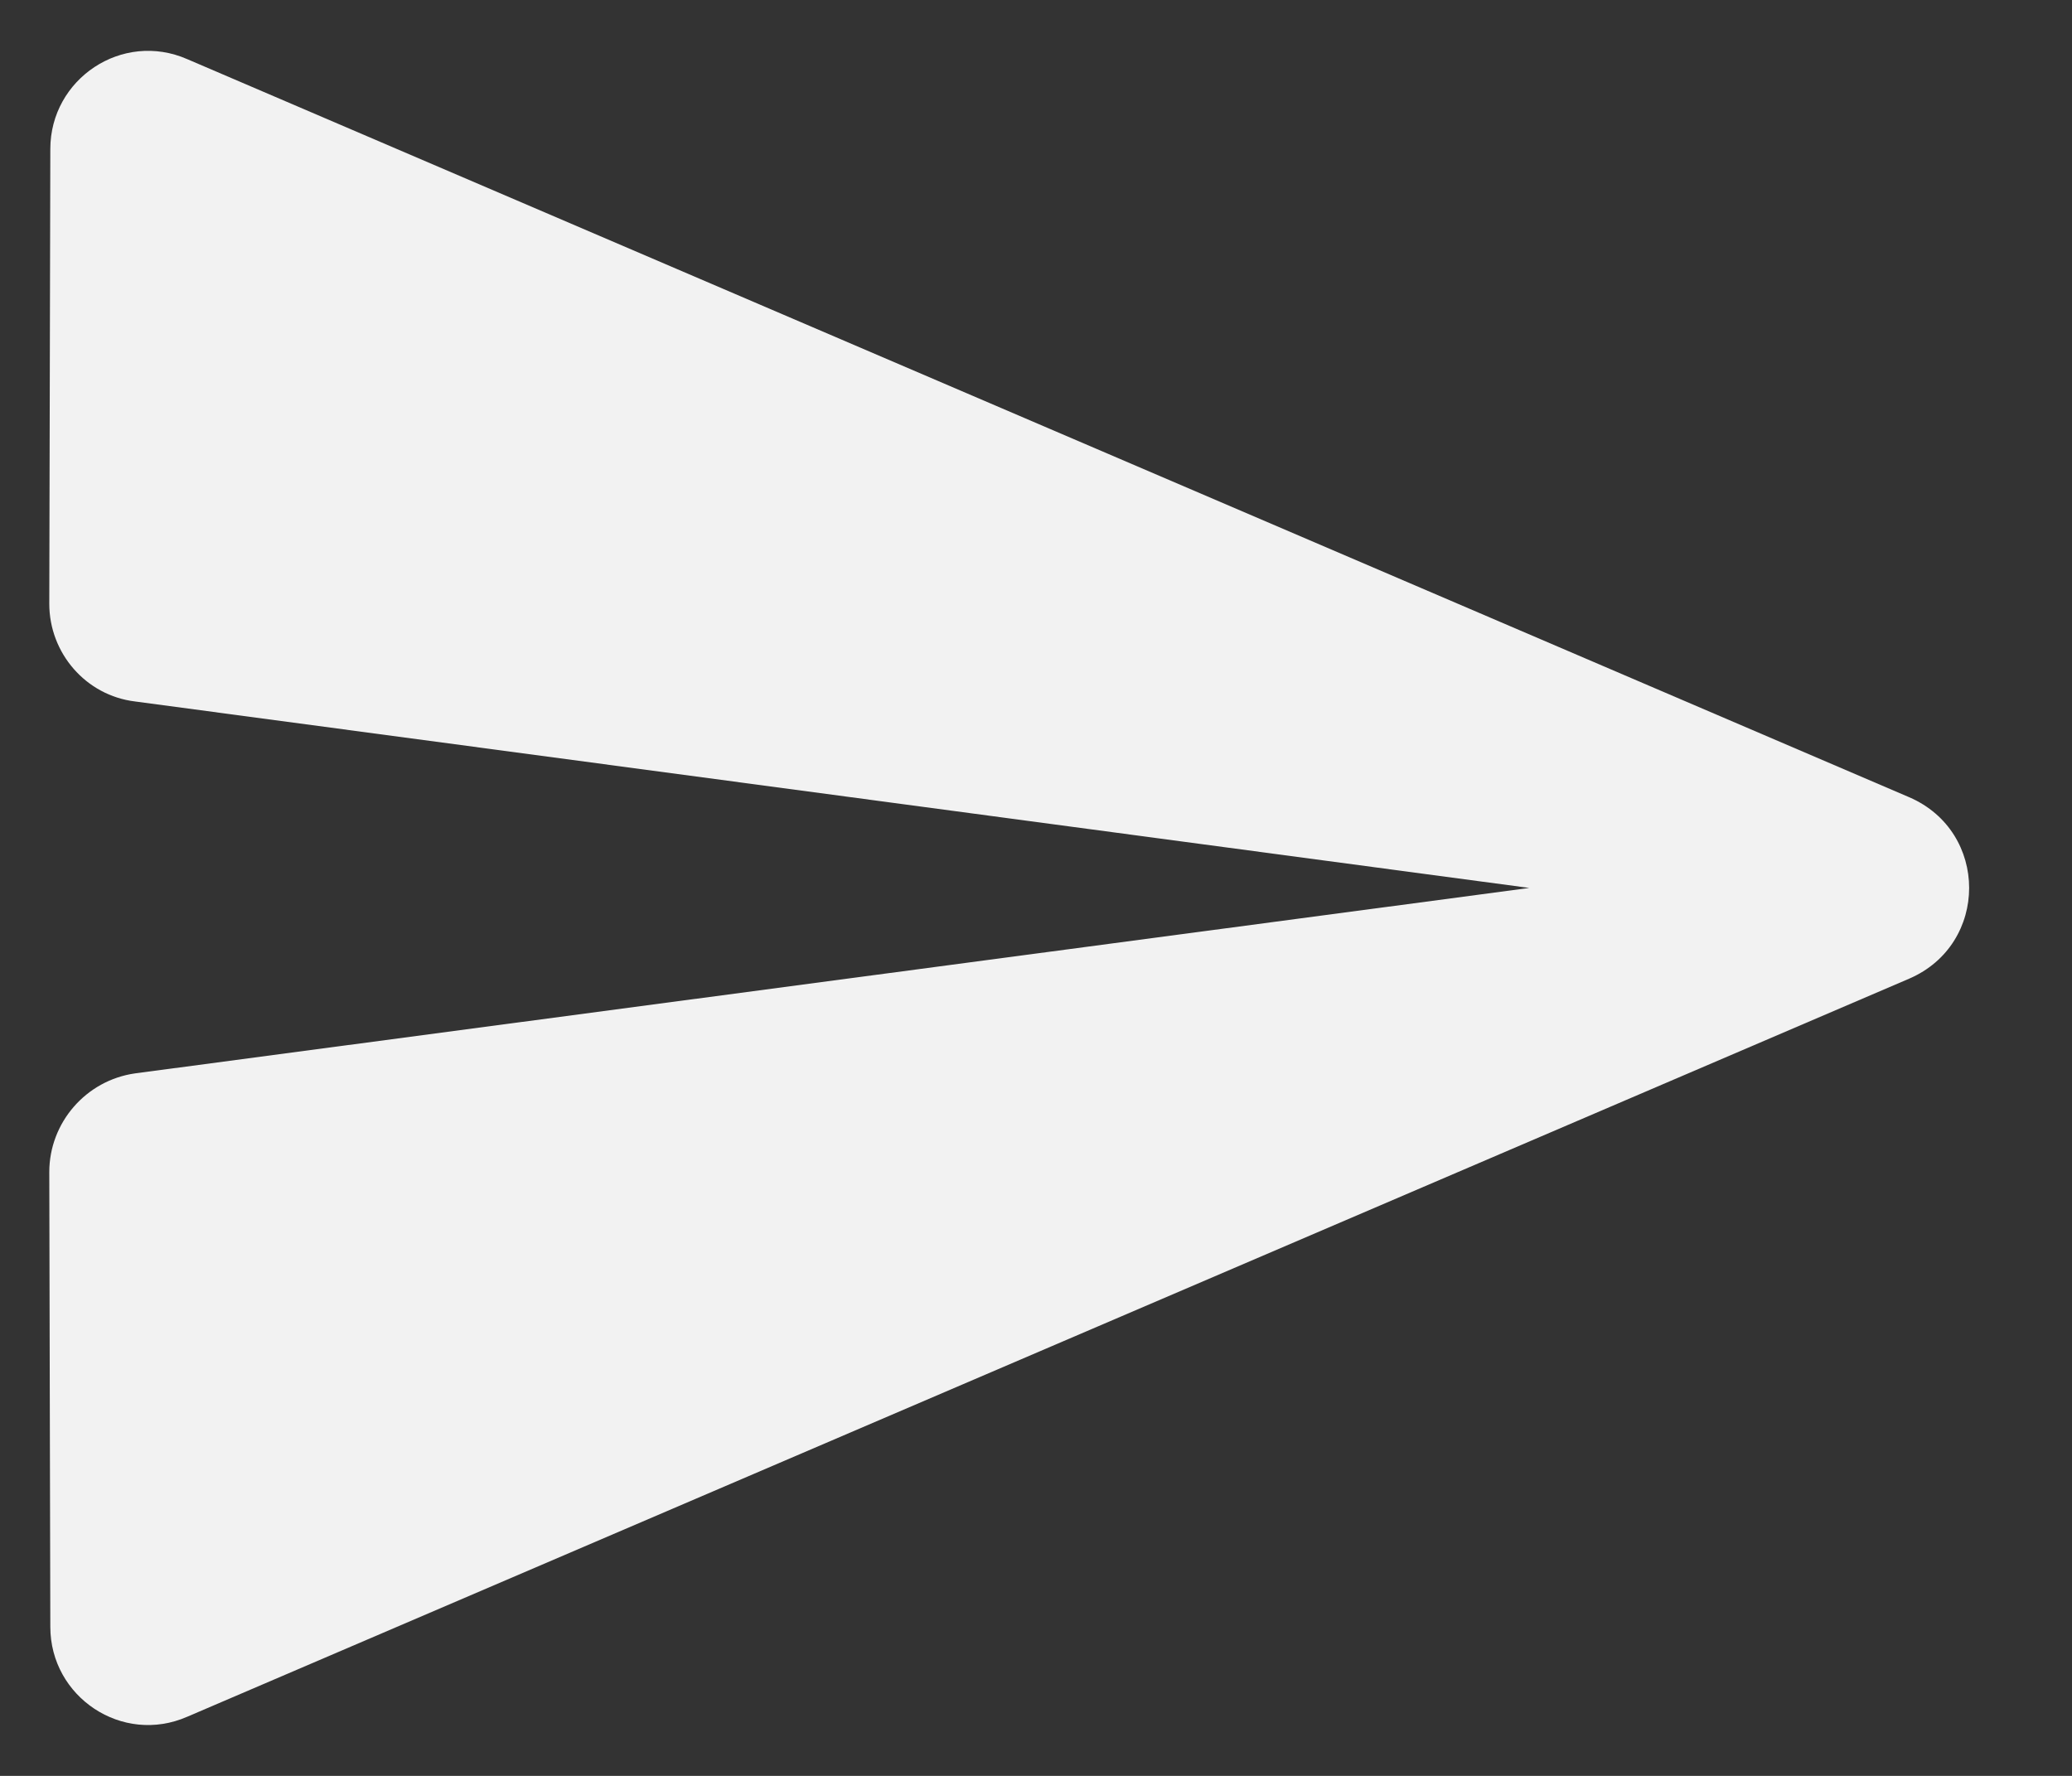 <svg width="14" height="12" viewBox="0 0 14 12" fill="none" xmlns="http://www.w3.org/2000/svg">
<rect x="0" y="0" width="14" height="12" fill="#333333" stroke="none"/>
<path d="M1.266 11.6L12.9 6.613C13.44 6.38 13.44 5.62 12.9 5.387L1.266 0.4C0.826 0.207 0.34 0.533 0.34 1.007L0.333 4.08C0.333 4.413 0.58 4.7 0.913 4.74L10.333 6L0.913 7.253C0.58 7.3 0.333 7.587 0.333 7.92L0.34 10.993C0.34 11.467 0.826 11.793 1.266 11.6V11.6Z" fill="#F2F2F2"/>
</svg>
